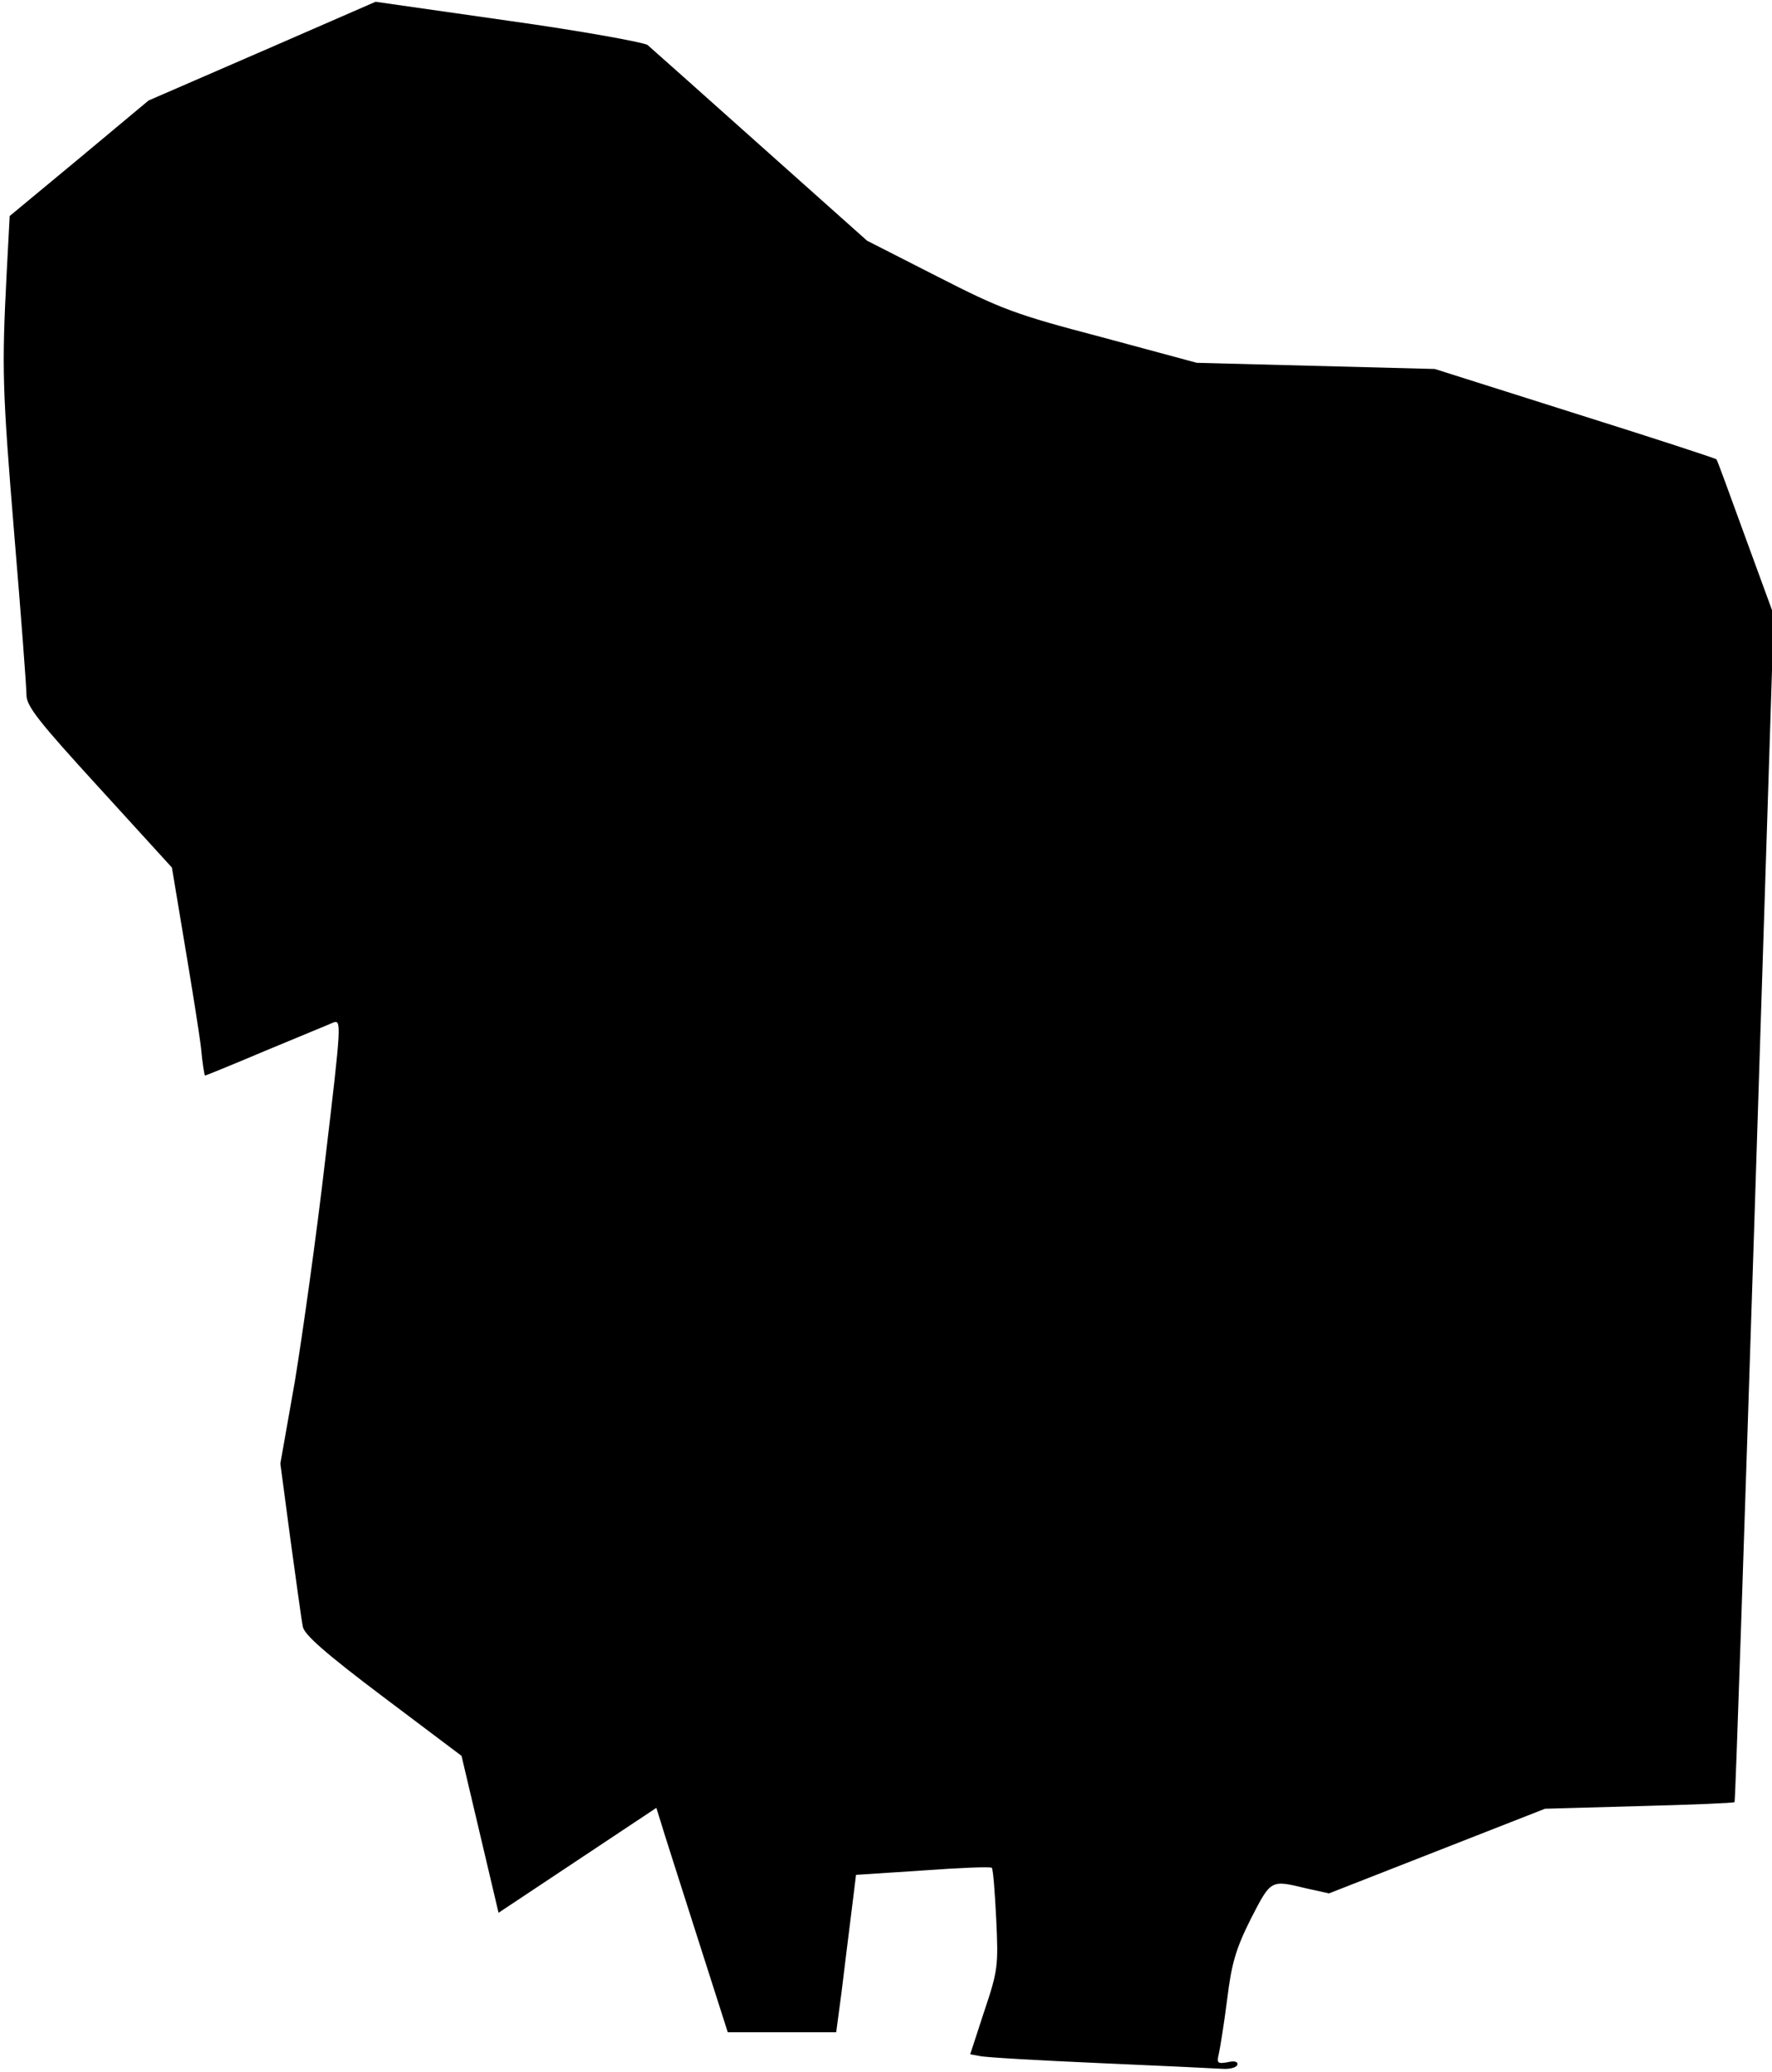 <?xml version="1.0" standalone="no"?>
<!DOCTYPE svg PUBLIC "-//W3C//DTD SVG 20010904//EN"
 "http://www.w3.org/TR/2001/REC-SVG-20010904/DTD/svg10.dtd">
<svg version="1.0" xmlns="http://www.w3.org/2000/svg"
 width="402pt" height="470pt" viewBox="0 0 402 470"
 preserveAspectRatio="xMidYMid meet">
<g transform="translate(0,470) scale(0.1,-0.1)"
fill="#000000" stroke="none">
<path fill="#000000" stroke="none" d="M595 4584 l-258 -112 -157 -131 -158
-131 -7 -132 c-11 -216 -10 -258 18 -598 15 -179 27 -339 27 -356 0 -26 27
-60 165 -211 l165 -181 29 -174 c16 -95 33 -201 37 -235 3 -35 8 -63 9 -63 1
0 63 25 136 56 74 31 143 59 154 64 20 8 20 2 -17 -309 -20 -174 -52 -400 -69
-504 l-33 -187 23 -173 c13 -94 25 -183 28 -197 3 -18 52 -61 182 -159 l178
-134 42 -178 42 -178 179 119 179 119 10 -32 c5 -18 42 -132 81 -255 l71 -222
123 0 123 0 12 90 c6 50 16 130 22 178 l11 89 152 10 c83 6 153 9 156 6 3 -3
7 -55 10 -116 5 -106 4 -117 -27 -209 l-32 -98 22 -4 c12 -3 135 -10 272 -16
138 -6 263 -12 279 -13 16 -1 31 3 33 9 2 7 -6 10 -22 6 -23 -4 -25 -2 -20 19
3 13 12 69 19 124 10 82 20 115 54 183 46 89 44 88 127 68 l50 -11 245 96 245
96 214 6 c117 3 215 7 216 9 2 2 22 608 46 1348 l43 1345 -64 175 c-35 96 -64
176 -66 178 -1 2 -145 49 -320 104 l-319 101 -270 7 -270 7 -215 58 c-198 52
-227 63 -374 138 l-159 81 -241 215 c-133 119 -249 222 -257 229 -9 6 -151 32
-316 55 l-301 43 -257 -112z"/>
</g>
</svg>
